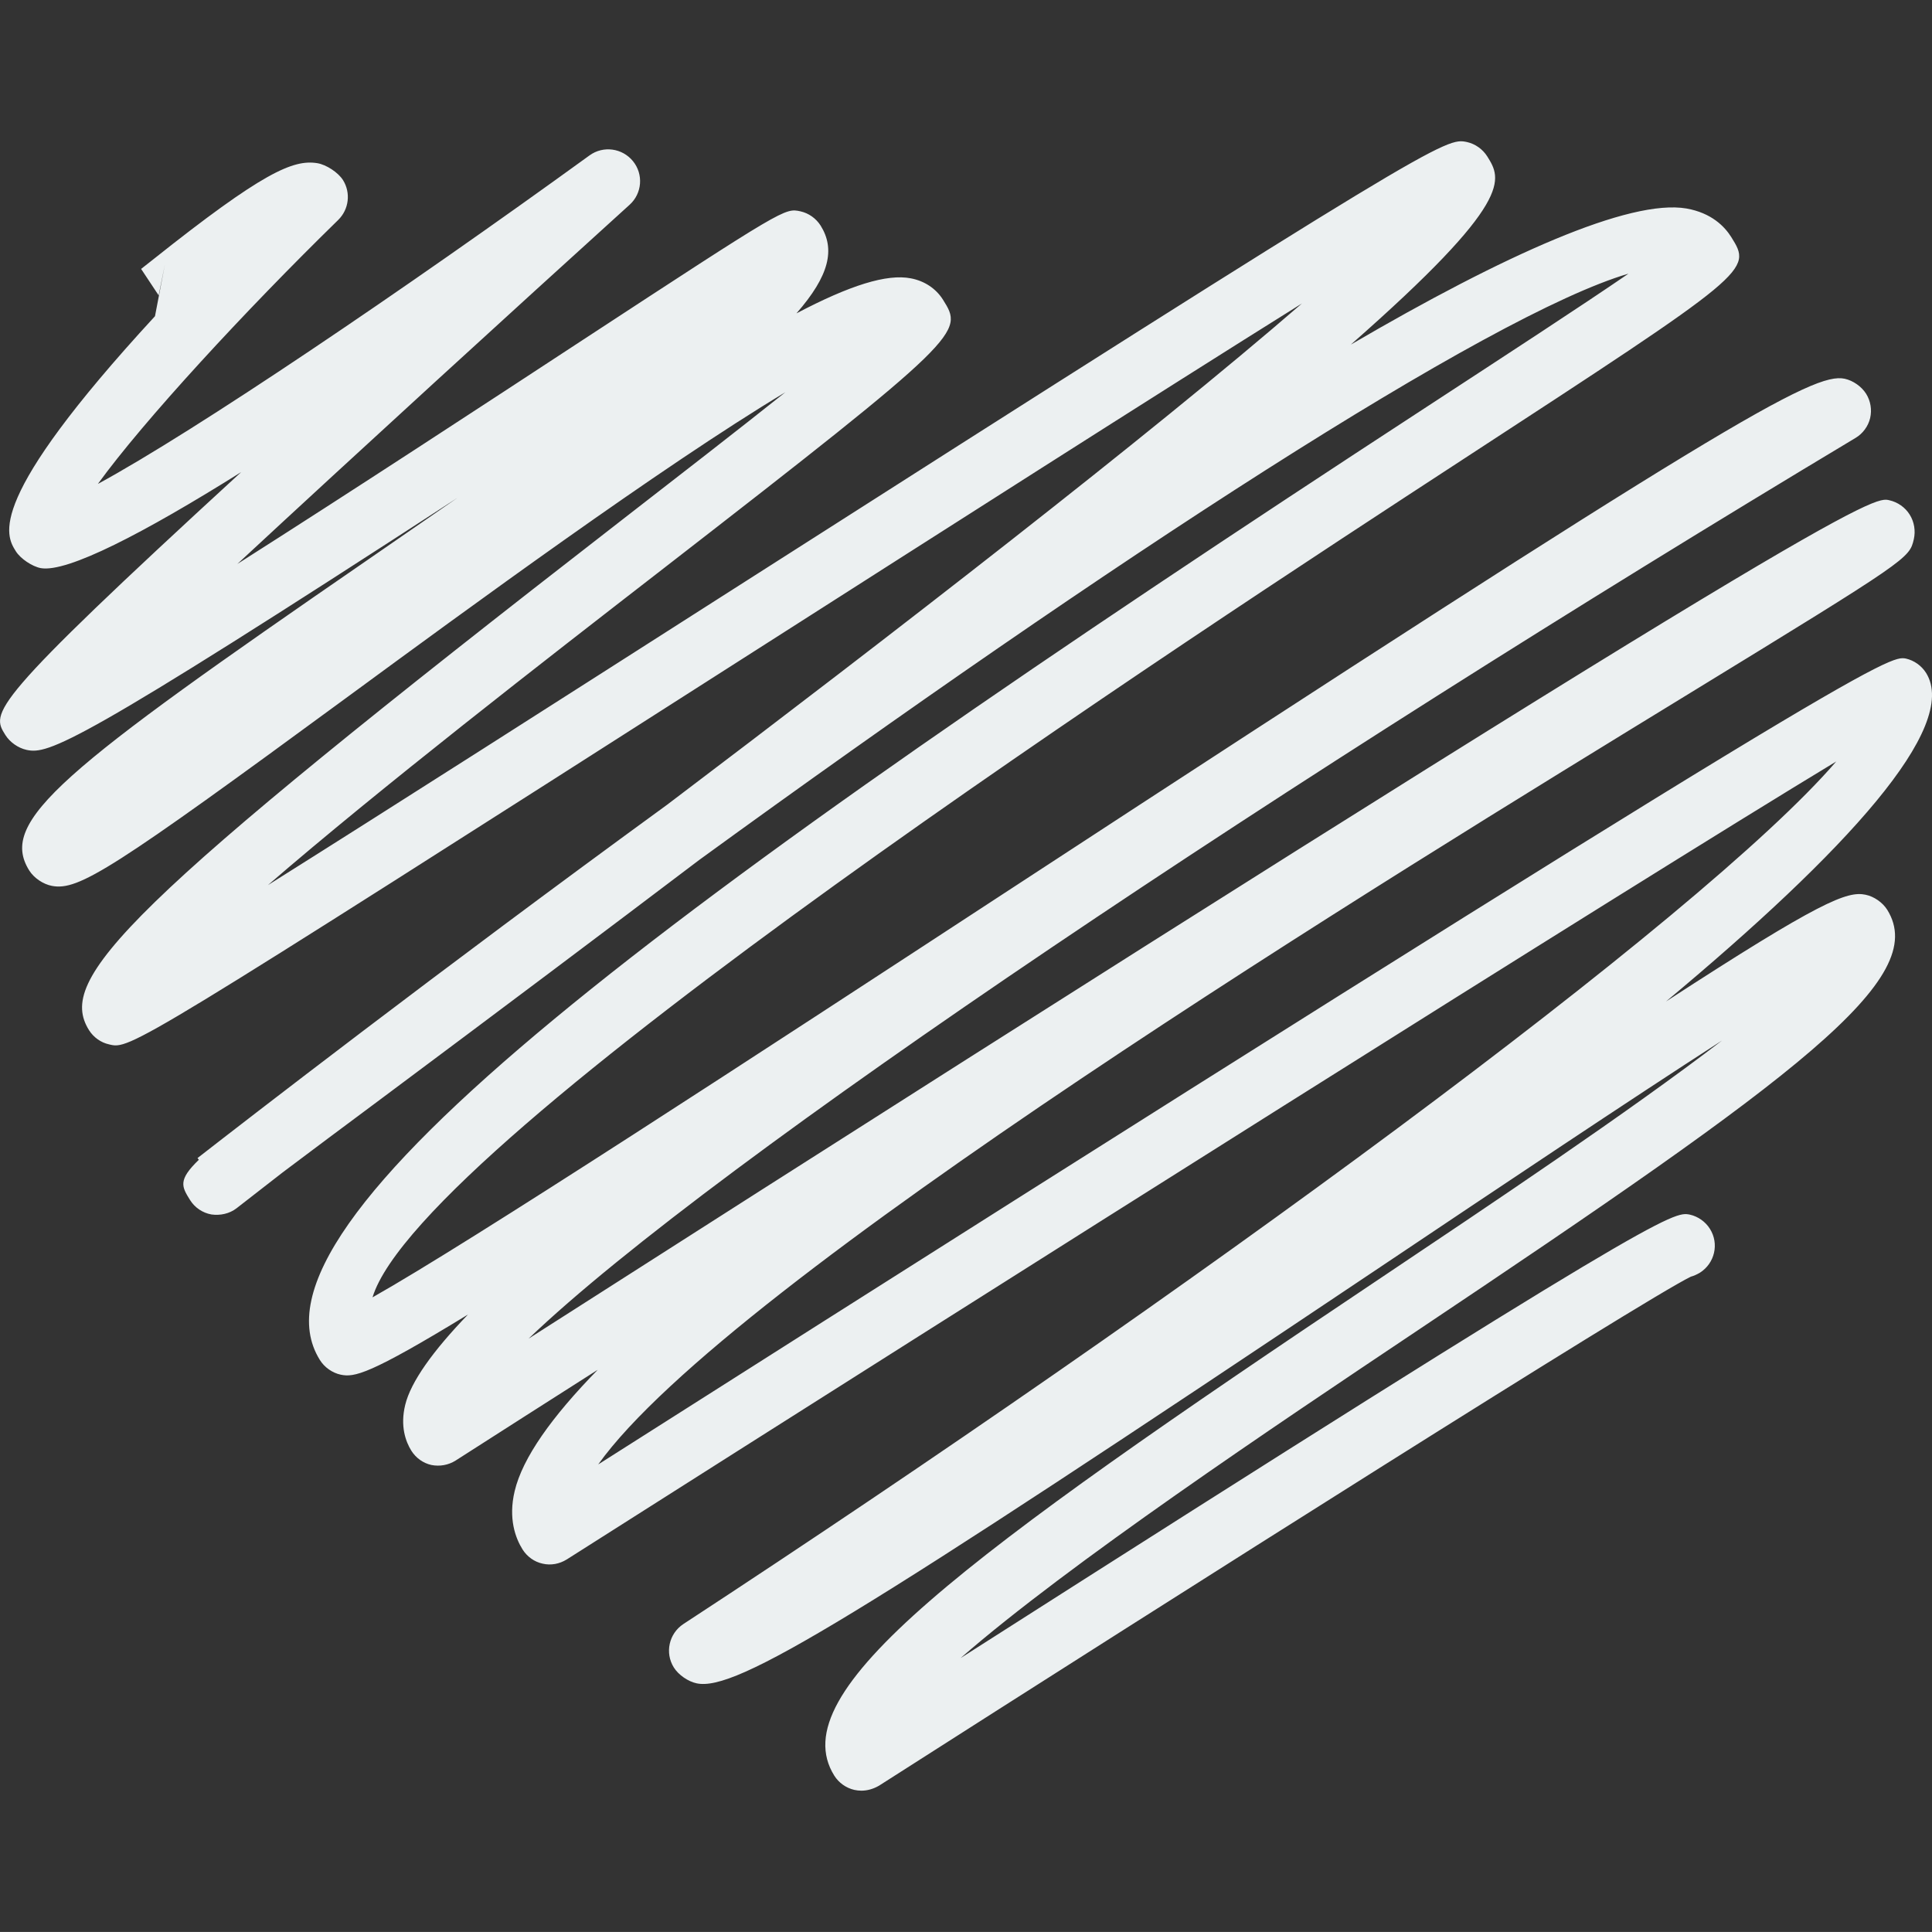 <?xml version="1.0" encoding="utf-8"?>
<!-- Generator: Adobe Illustrator 17.0.0, SVG Export Plug-In . SVG Version: 6.00 Build 0)  -->
<!DOCTYPE svg PUBLIC "-//W3C//DTD SVG 1.1//EN" "http://www.w3.org/Graphics/SVG/1.1/DTD/svg11.dtd">
<svg version="1.1" id="Capa_1" xmlns="http://www.w3.org/2000/svg" xmlns:xlink="http://www.w3.org/1999/xlink" x="0px" y="0px"
	 width="27.3px" height="27.299px" viewBox="0 0 27.3 27.299" enable-background="new 0 0 27.3 27.299" xml:space="preserve">
<rect x="0" y="0" width="27.3" height="27.299" fill="#333333" stroke="none"/>
<g>
	<g>
		<g>
			<path fill="#ECF0F1" d="M12.171,25.303c-0.033,0-0.066-0.004-0.099-0.011c-0.117-0.027-0.219-0.1-0.283-0.201
				c-0.744-1.19,1.774-3.053,7.697-7.016c1.585-1.062,3.523-2.357,4.847-3.372c-1.342,0.865-3.15,2.076-4.832,3.203
				c-7.479,5.009-9.104,6-9.658,5.88c-0.119-0.025-0.256-0.119-0.321-0.223c-0.13-0.207-0.07-0.48,0.135-0.615
				c7.09-4.639,14.379-9.971,16.29-12.188c-3.008,1.819-11.817,7.386-17.939,11.276c-0.102,0.063-0.223,0.087-0.341,0.059
				c-0.117-0.025-0.218-0.099-0.282-0.199c-0.102-0.163-0.204-0.438-0.113-0.824c0.111-0.471,0.524-1.051,1.174-1.716
				c-0.692,0.44-1.365,0.871-2.009,1.283c-0.102,0.064-0.224,0.085-0.341,0.062c-0.118-0.026-0.219-0.1-0.283-0.201
				c-0.08-0.128-0.161-0.346-0.087-0.649c0.079-0.325,0.392-0.763,0.887-1.276c-1.4,0.855-1.607,0.889-1.798,0.85
				C4.697,19.4,4.584,19.321,4.52,19.217c-1.213-1.939,4.817-6.407,15.643-13.47c1.105-0.722,2.173-1.417,2.848-1.88
				c-1.968,0.578-7.316,4.057-13.13,8.284c-1.332,1.009-2.819,2.125-4.477,3.362c-0.539,0.401-1.039,0.774-1.409,1.053
				c-0.218,0.169-0.435,0.338-0.652,0.507c-0.101,0.078-0.231,0.105-0.355,0.088c-0.125-0.022-0.236-0.097-0.303-0.205
				c-0.117-0.188-0.174-0.28,0.125-0.568l-0.019-0.024c0.686-0.534,3.375-2.618,6.632-4.99c3.14-2.377,6.822-5.221,8.974-7.086
				c-2.056,1.285-5.099,3.229-7.743,4.917c-8.807,5.625-8.816,5.625-9.111,5.553c-0.117-0.025-0.221-0.1-0.285-0.201
				c-0.454-0.727,0.433-1.706,7.537-7.215c0.784-0.608,1.619-1.255,2.302-1.799C9.329,6.606,6.613,8.599,4.916,9.844
				c-3.334,2.447-3.805,2.745-4.182,2.674C0.611,12.495,0.48,12.407,0.413,12.3c-0.438-0.7,0.455-1.41,4.807-4.406
				c0.386-0.267,0.809-0.558,1.242-0.858c-5.396,3.508-5.78,3.627-6.087,3.56c-0.118-0.026-0.234-0.107-0.299-0.21
				c-0.201-0.321-0.261-0.416,3.332-3.715c-1.38,0.865-2.456,1.422-2.831,1.357C0.455,8.005,0.29,7.895,0.224,7.79
				C0.081,7.562-0.218,7.082,2.19,4.468l0.141-0.735L2.242,4.174L1.994,3.8c0.025-0.019,0.085-0.066,0.169-0.133
				C3.71,2.436,4.142,2.25,4.485,2.306c0.126,0.021,0.294,0.131,0.362,0.239c0.112,0.18,0.084,0.413-0.067,0.562
				C3.458,4.398,2.03,5.946,1.383,6.838c1.37-0.743,4.313-2.733,6.947-4.642c0.194-0.141,0.463-0.104,0.614,0.081
				s0.13,0.456-0.047,0.616c-1.64,1.486-3.85,3.505-5.543,5.076c1.615-1.026,3.542-2.288,4.868-3.157
				c2.87-1.878,2.866-1.873,3.088-1.826c0.118,0.026,0.221,0.1,0.286,0.202c0.207,0.332,0.127,0.705-0.342,1.24
				c0.757-0.398,1.278-0.561,1.617-0.495c0.194,0.037,0.355,0.145,0.454,0.302c0.292,0.467,0.31,0.495-3.976,3.818
				c-1.646,1.275-3.982,3.087-5.563,4.454c1.716-1.078,4.138-2.626,6.387-4.062c10.202-6.515,10.253-6.5,10.556-6.438
				c0.117,0.026,0.222,0.101,0.286,0.202c0.202,0.324,0.39,0.624-1.927,2.66c2.175-1.271,3.941-2.06,4.743-1.923
				c0.354,0.063,0.538,0.254,0.632,0.403C24.76,3.826,24.76,3.826,20.659,6.5C16.89,8.959,5.941,16.102,5.264,18.332
				c1.363-0.768,5.405-3.409,9.028-5.777c10.113-6.609,11.332-7.298,11.775-7.203c0.118,0.026,0.237,0.109,0.302,0.212
				c0.064,0.103,0.084,0.227,0.057,0.344c-0.028,0.117-0.104,0.219-0.206,0.28C18.28,10.949,10.1,16.397,7.47,18.915
				C26.197,6.94,26.476,7.014,26.698,7.069c0.117,0.026,0.224,0.101,0.287,0.203c0.064,0.102,0.085,0.229,0.058,0.348
				c-0.064,0.271-0.065,0.277-3.191,2.191c-4.188,2.563-13.557,8.3-15.399,10.882C26.509,9.218,26.693,9.264,26.932,9.306
				c0.117,0.027,0.22,0.101,0.284,0.202c0.479,0.766-1.133,2.523-3.674,4.643c2.182-1.418,2.559-1.563,2.82-1.508
				c0.119,0.025,0.239,0.108,0.305,0.212c0.608,0.975-1.239,2.334-6.674,5.97c-1.977,1.323-4.898,3.277-6.419,4.604
				c9.929-6.338,10.069-6.311,10.304-6.266c0.116,0.026,0.221,0.1,0.284,0.201c0.133,0.211,0.068,0.487-0.142,0.62
				c-0.041,0.024-0.084,0.044-0.128,0.056c-0.688,0.337-7.196,4.46-11.472,7.193C12.34,25.279,12.256,25.303,12.171,25.303z"/>
		</g>
	</g>
</g>
</svg>
